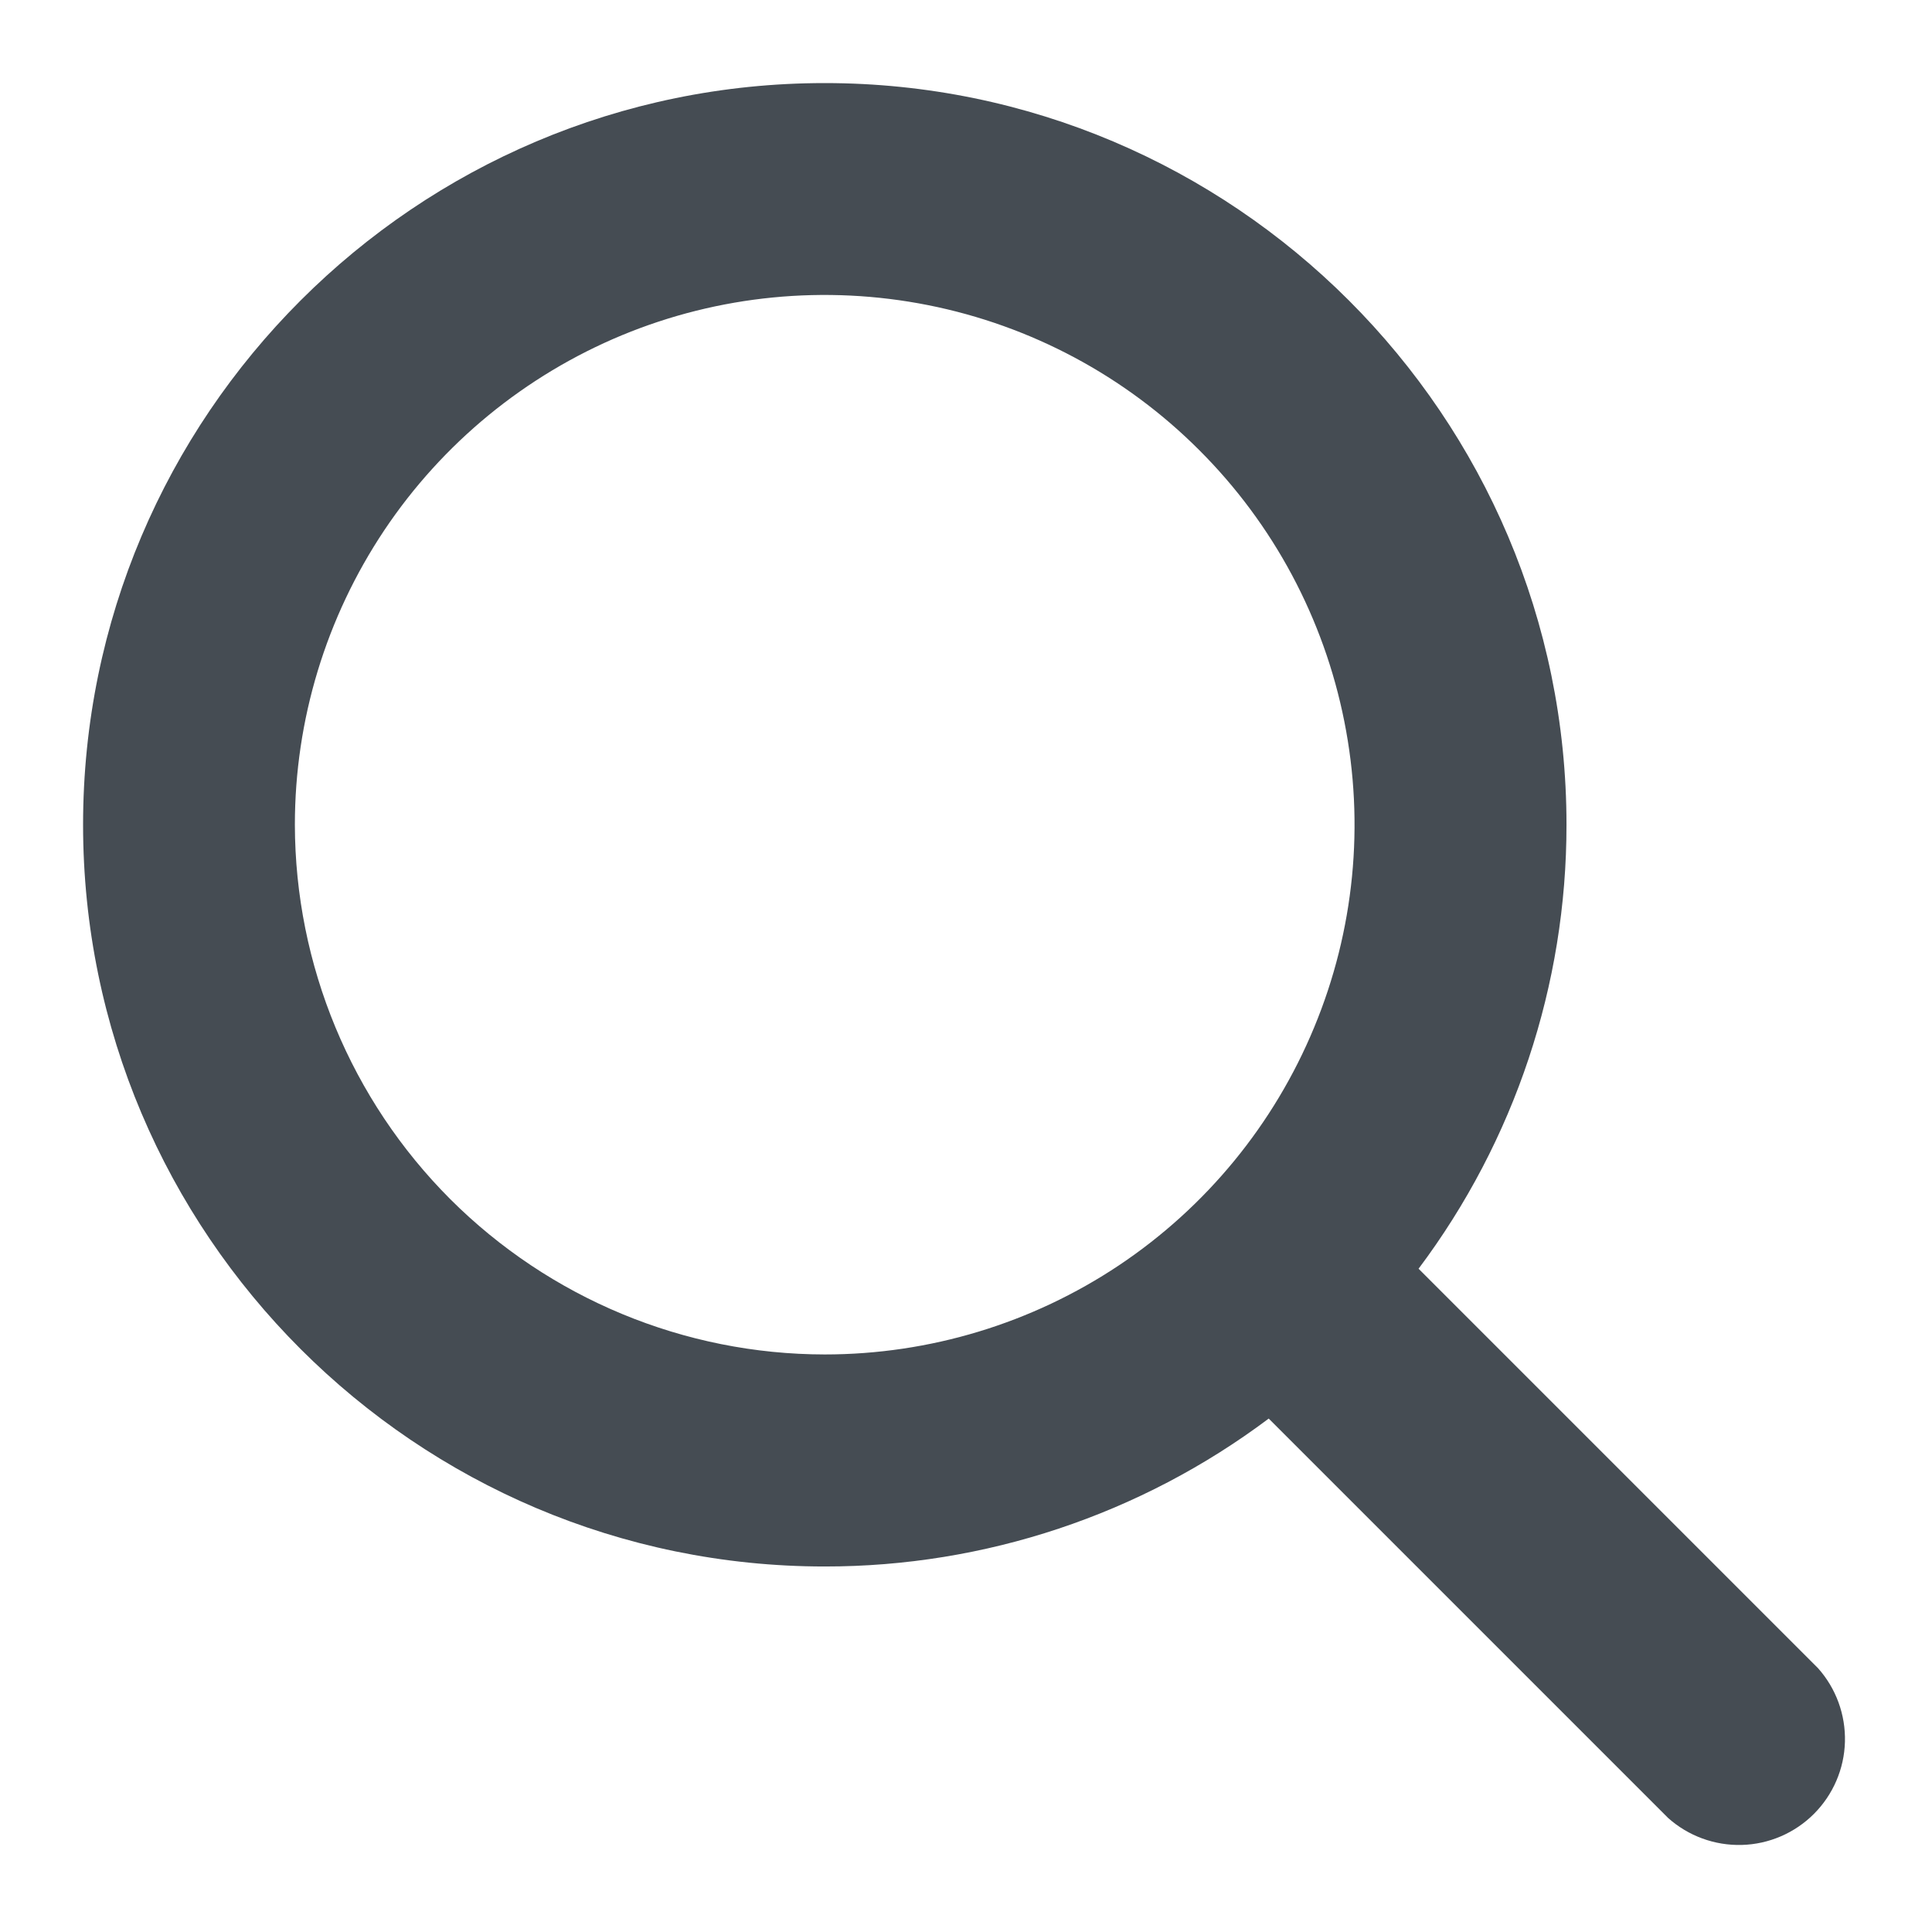 <svg width="16" height="16" viewBox="0 0 16 16" fill="none" xmlns="http://www.w3.org/2000/svg">
<path d="M15.056 13.815L11.748 10.507C12.544 9.446 12.974 8.156 12.973 6.83C12.973 3.443 10.217 0.688 6.83 0.688C3.443 0.688 0.688 3.443 0.688 6.83C0.688 10.217 3.443 12.973 6.83 12.973C8.156 12.974 9.446 12.544 10.507 11.748L13.815 15.056C13.982 15.205 14.2 15.285 14.425 15.279C14.649 15.273 14.863 15.181 15.022 15.022C15.181 14.863 15.273 14.649 15.279 14.425C15.285 14.2 15.205 13.982 15.056 13.815ZM2.442 6.83C2.442 5.962 2.7 5.114 3.182 4.392C3.664 3.671 4.349 3.109 5.151 2.776C5.953 2.444 6.835 2.358 7.686 2.527C8.537 2.696 9.319 3.114 9.932 3.728C10.546 4.341 10.964 5.123 11.133 5.974C11.303 6.825 11.216 7.707 10.883 8.509C10.551 9.311 9.989 9.996 9.268 10.478C8.546 10.96 7.698 11.217 6.83 11.217C5.667 11.216 4.552 10.753 3.729 9.931C2.907 9.108 2.444 7.993 2.442 6.83Z" fill="#454C53"/>
</svg>

